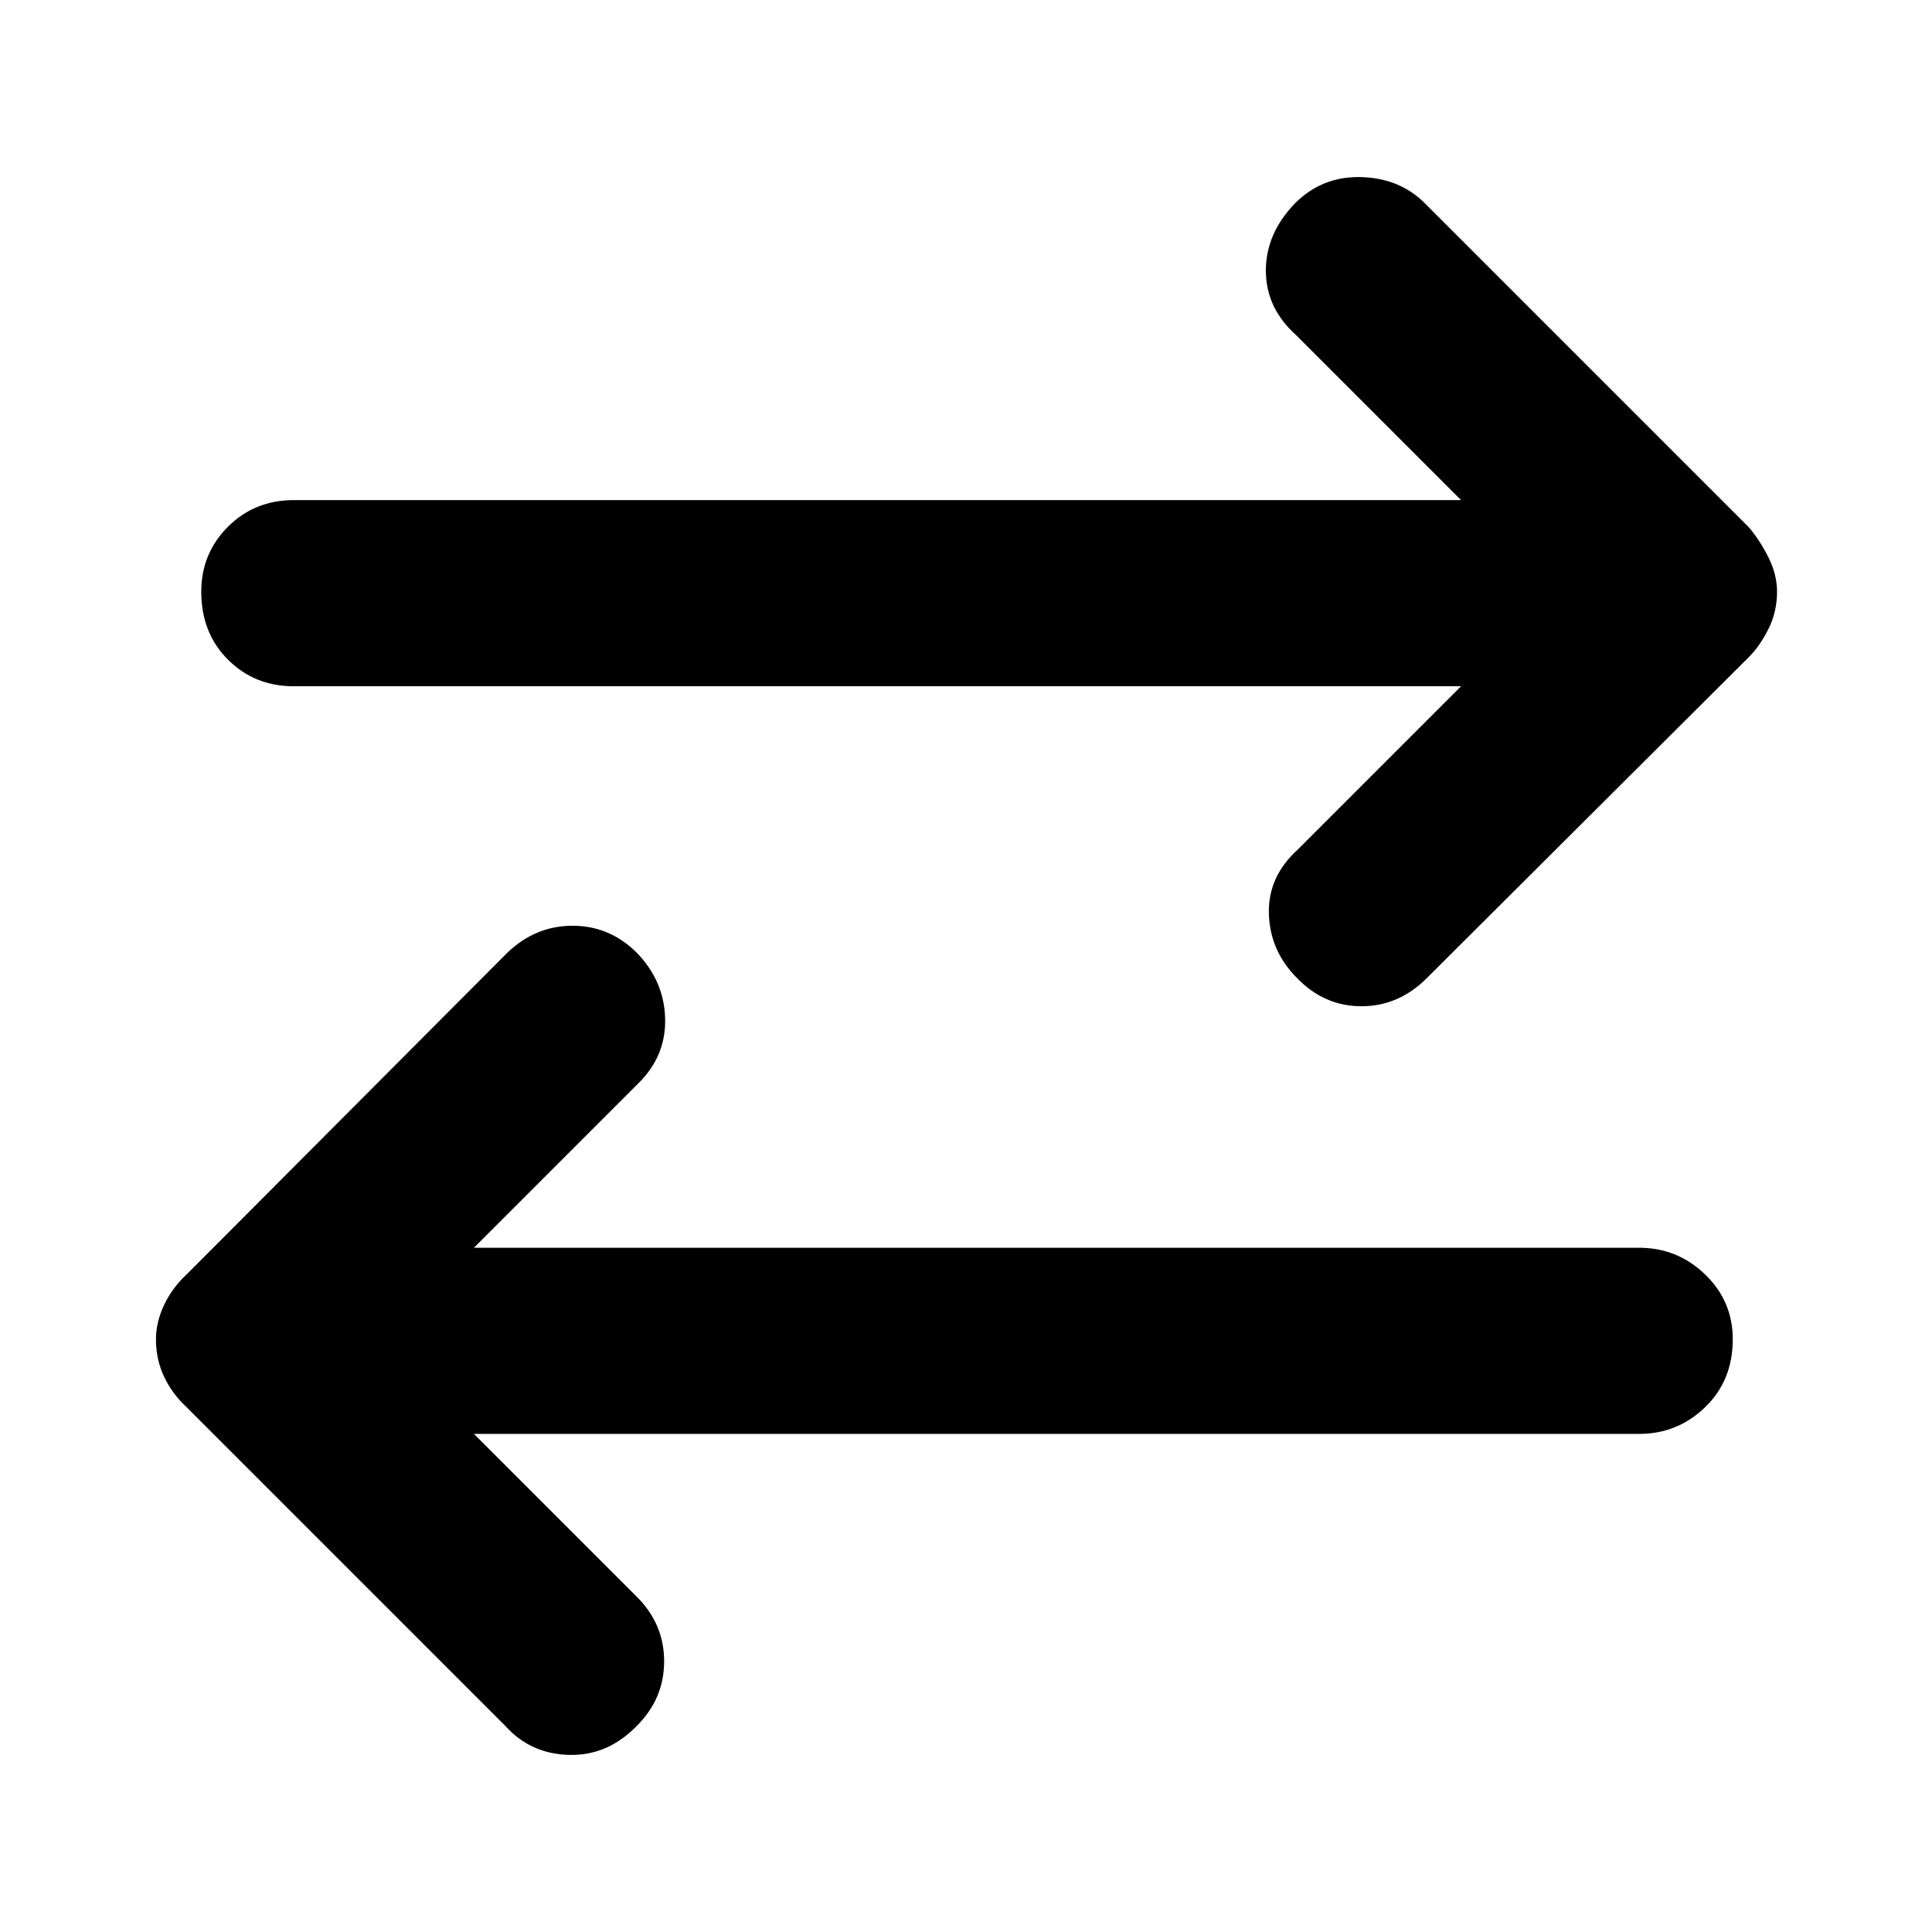 <svg xmlns="http://www.w3.org/2000/svg" height="48" viewBox="0 -960 960 960" width="48"><path d="m235.5-247.5 81 81q13.5 13.5 13.5 32t-13.5 32Q302-87.5 282.75-88T251-102.5L92.5-261q-7-6.5-11-15t-4-18.5q0-8.5 4-17t11-15l159.5-160q14-13.5 32.5-13.5t32 13.5q13.5 14 14 32.5t-13 32l-82 82h579q19 0 32.75 13.25T861-294.5q0 20.5-13.75 33.75T814.5-247.5h-579ZM726-619H146q-19.5 0-32.75-13.25T100-666q0-19 13.25-32.25T146-711.5h580l-82-82q-15-13.5-15-32t14.5-33.5q13.5-13.5 32.75-13T708-859l161 161q5.5 6.5 9.75 15t4.25 17q0 10-4.25 18.5t-9.75 14L709-474q-14 14-32.5 14t-32-14q-13.5-13.5-14-32t14.5-32l81-81Z"/></svg>